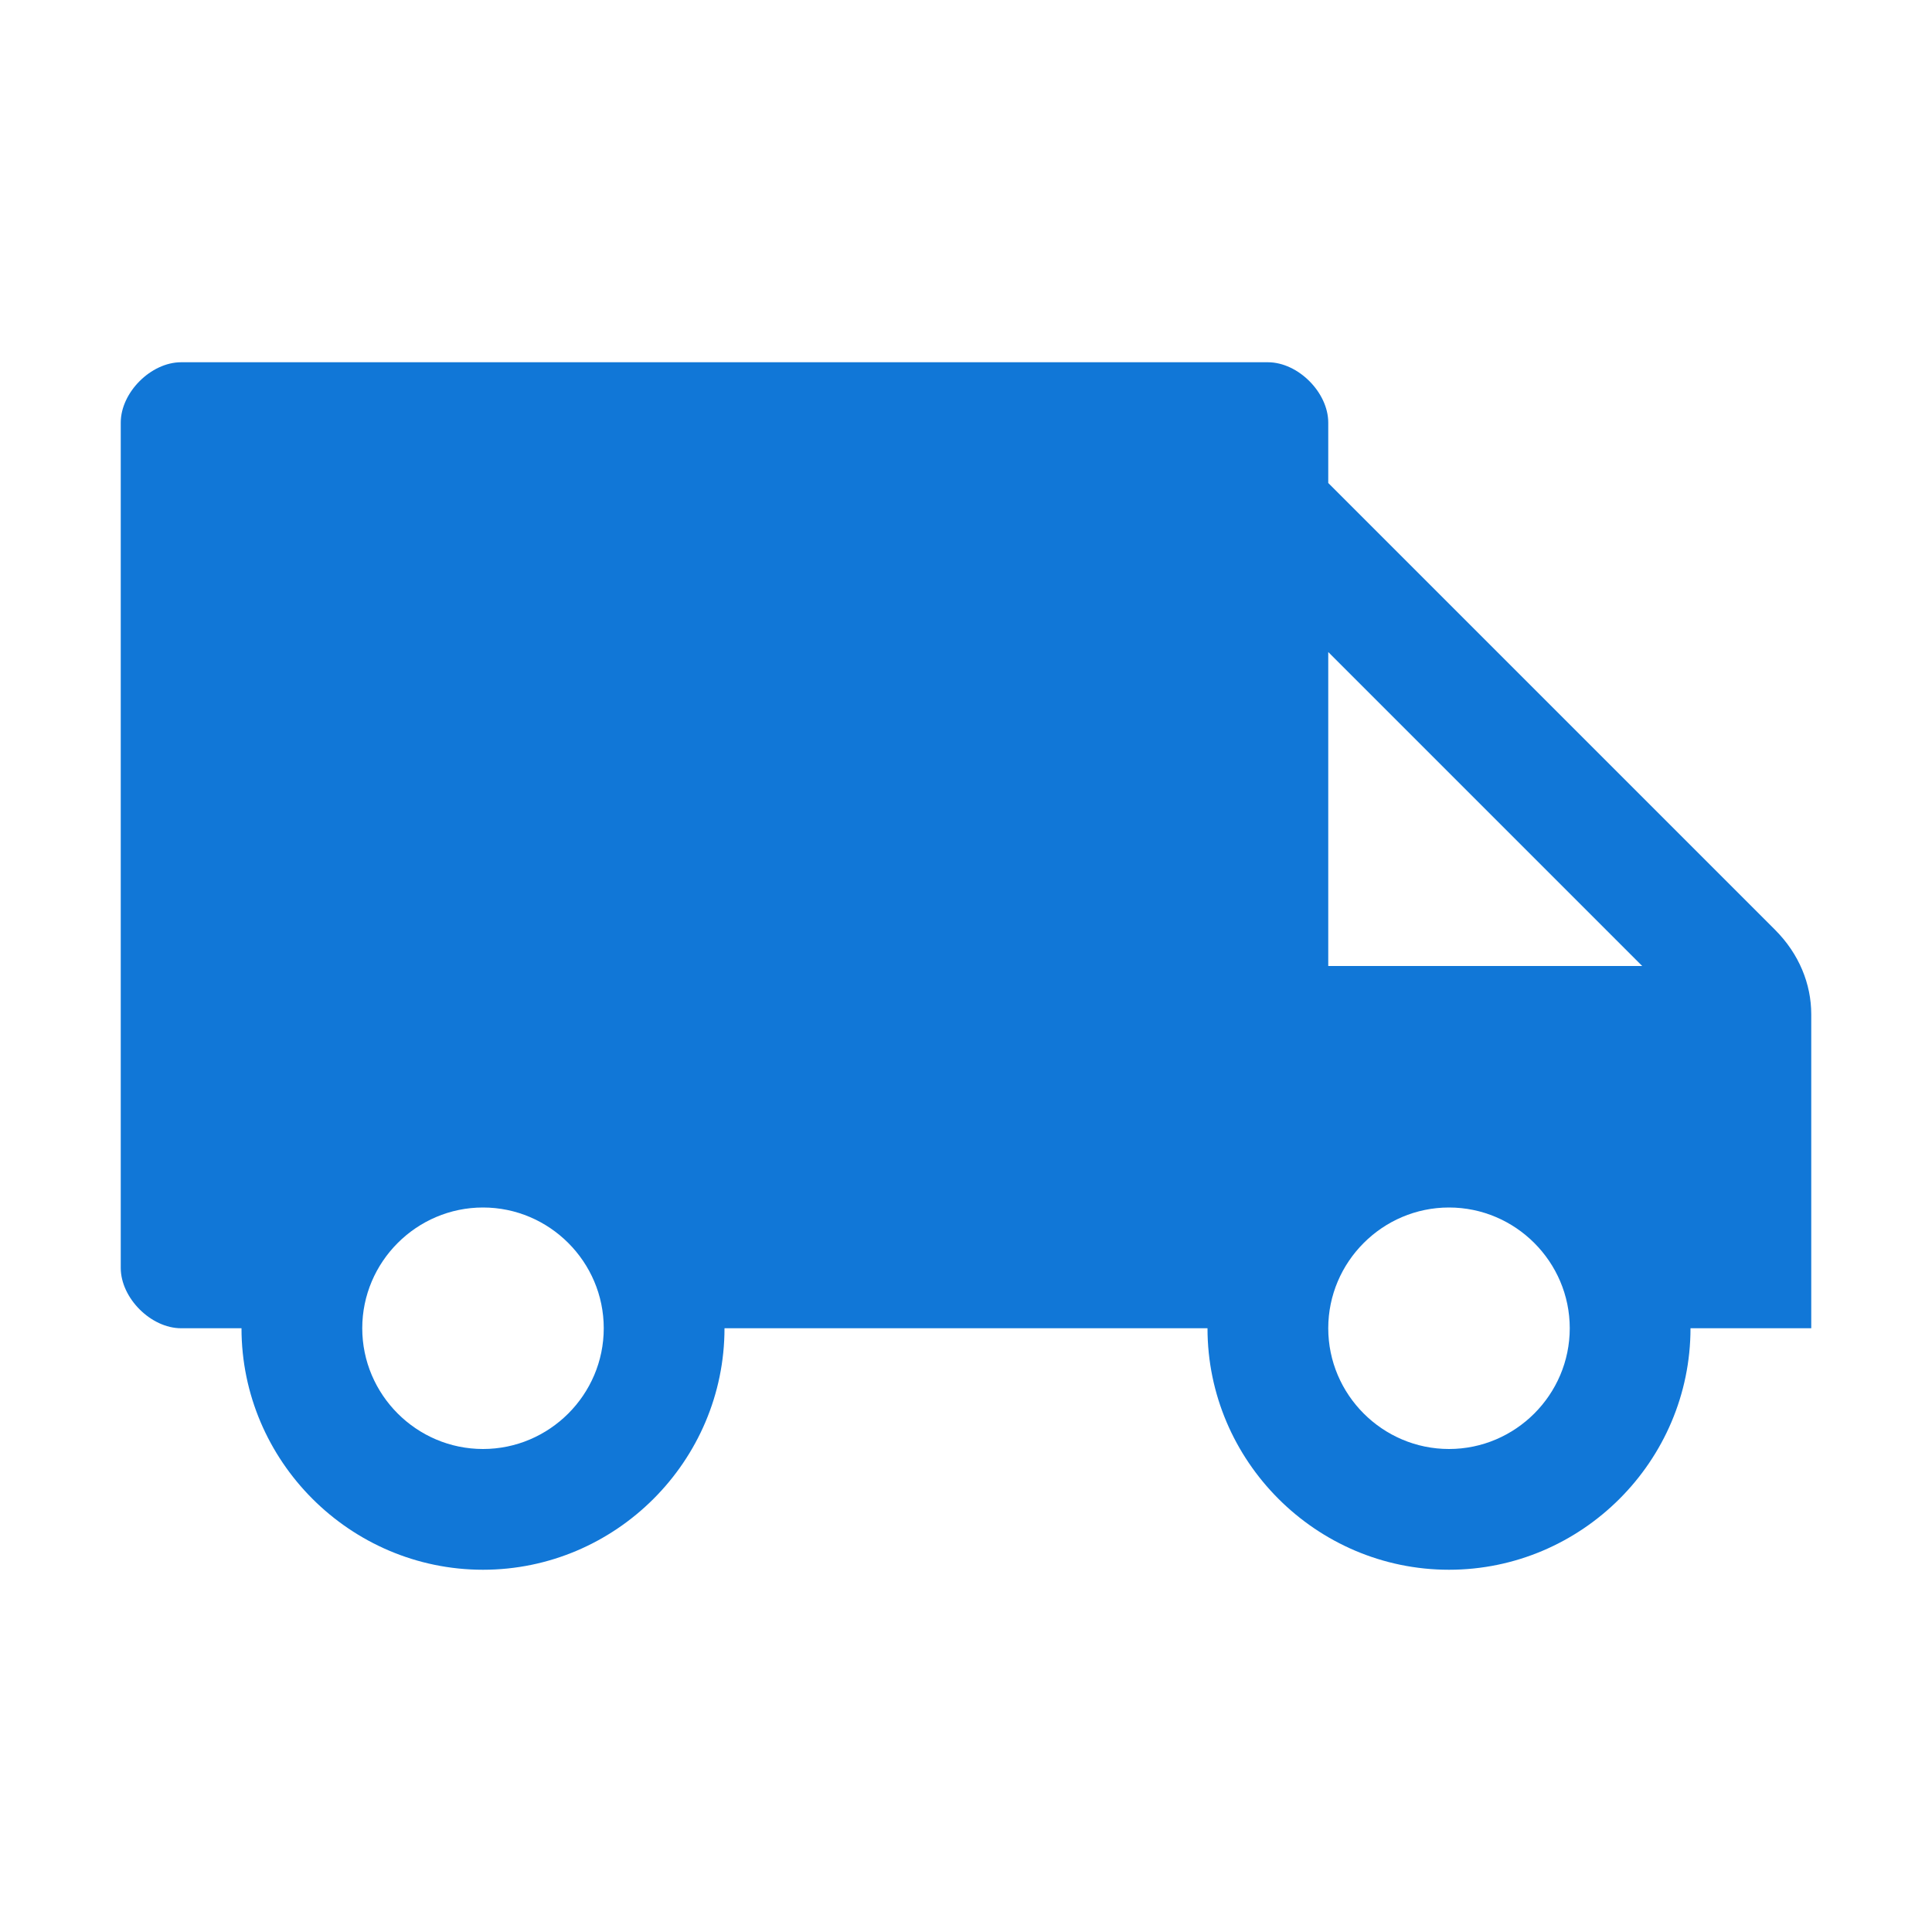 ﻿<?xml version='1.0' encoding='UTF-8'?>
<svg x="0px" y="0px" viewBox="0 0 32 32" version="1.1" xmlns="http://www.w3.org/2000/svg" xmlns:xlink="http://www.w3.org/1999/xlink" enable-background="new 0 0 32 32" xml:space="preserve" id="Layer_1">
  <style type="text/css">
	.Black{fill:#727272;}
	.Yellow{fill:#FFB115;}
	.Blue{fill:#1177D7;}
	.Red{fill:#D11C1C;}
	.White{fill:#FFFFFF;}
	.Green{fill:#039C23;}
	.st0{fill:#727272;}
	.st1{opacity:0.5;}
	.st2{opacity:0.75;}
</style>
  <g id="Shipment">
    <path d="M29.4,15.4L22,8V7c0-0.5-0.5-1-1-1H3C2.5,6,2,6.5,2,7v14c0,0.5,0.5,1,1,1h1c0,2.2,1.8,4,4,4s4-1.8,4-4h4h4   c0,2.2,1.8,4,4,4s4-1.8,4-4h2v-2v-2v-1.2C30,16.3,29.8,15.8,29.4,15.4z M8,24c-1.1,0-2-0.9-2-2c0-1.1,0.9-2,2-2s2,0.9,2,2   C10,23.1,9.1,24,8,24z M24,24c-1.1,0-2-0.9-2-2c0-1.1,0.9-2,2-2s2,0.9,2,2C26,23.1,25.1,24,24,24z M22,16v-5.2l5.2,5.2H22z" fill="#1177D7" class="Blue" />
  </g>
</svg>